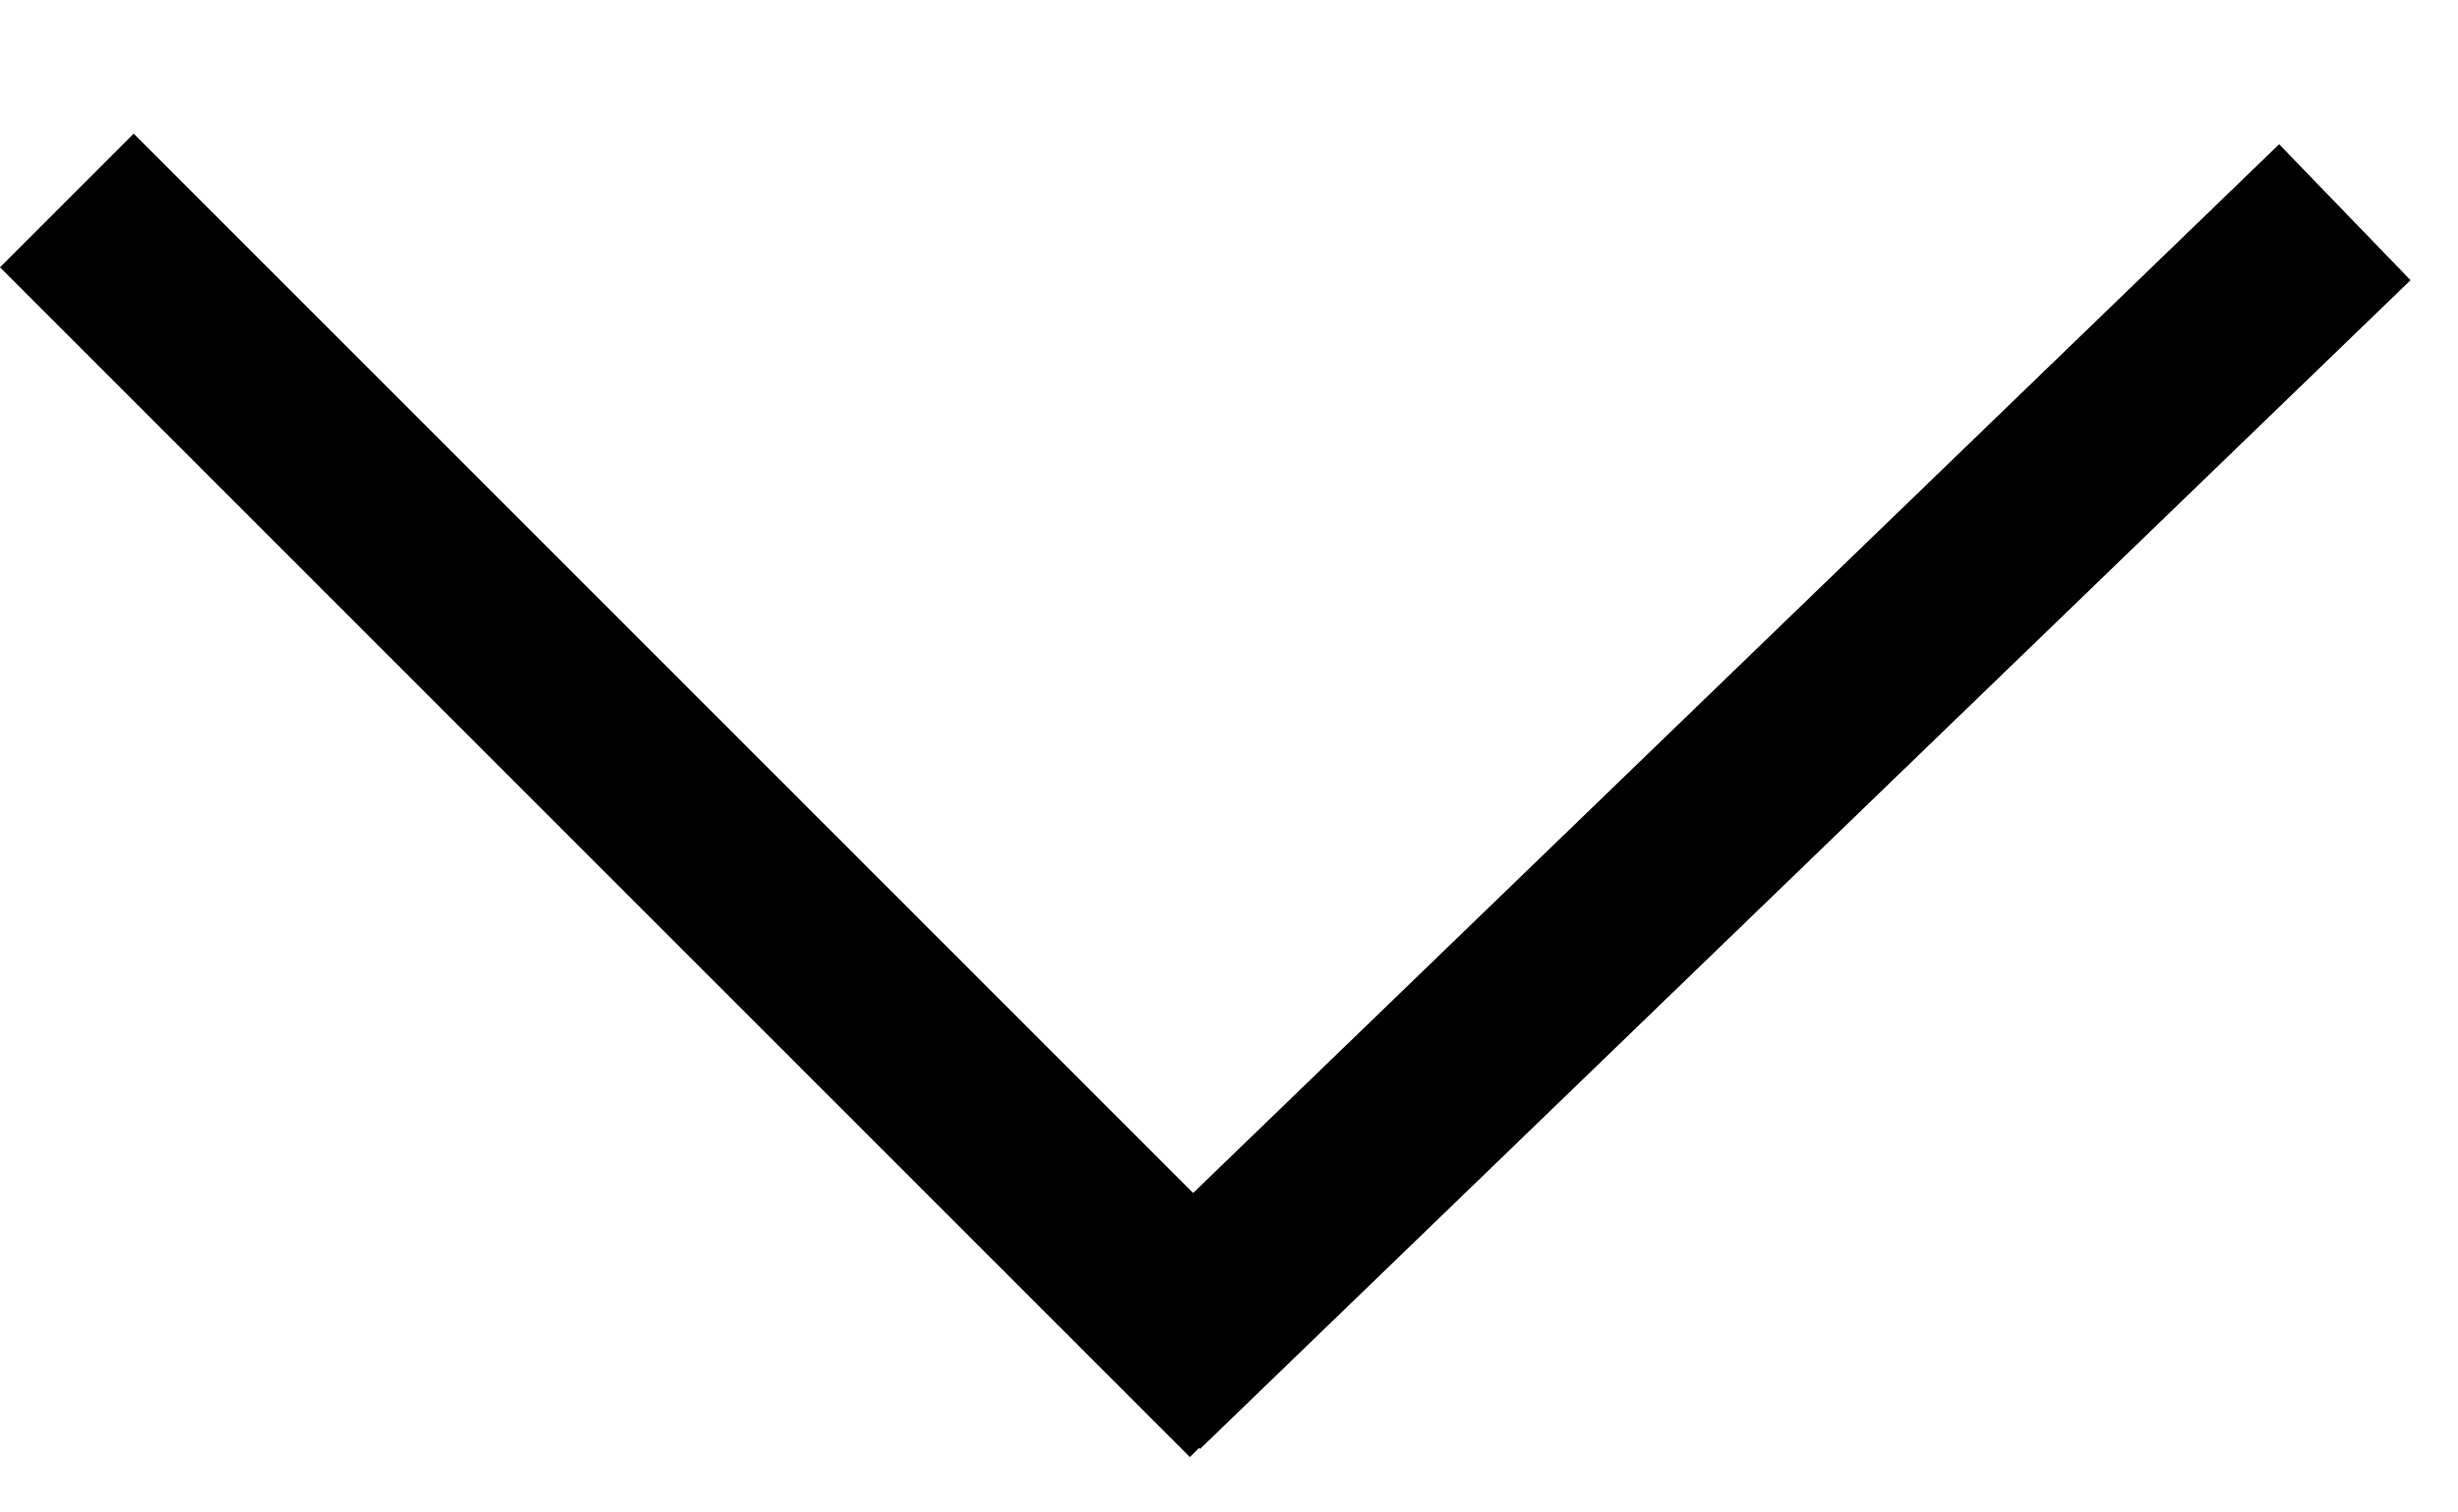 <svg width="13" height="8" viewBox="0 0 13 8" fill="none" xmlns="http://www.w3.org/2000/svg">
<path d="M0 1.414L0.707 0.707L7 7L6.293 7.707L0 1.414Z" fill="black"/>
<path d="M6.347 7.664L5.653 6.945L12.054 0.763L12.749 1.482L6.347 7.664Z" fill="black"/>
</svg>
